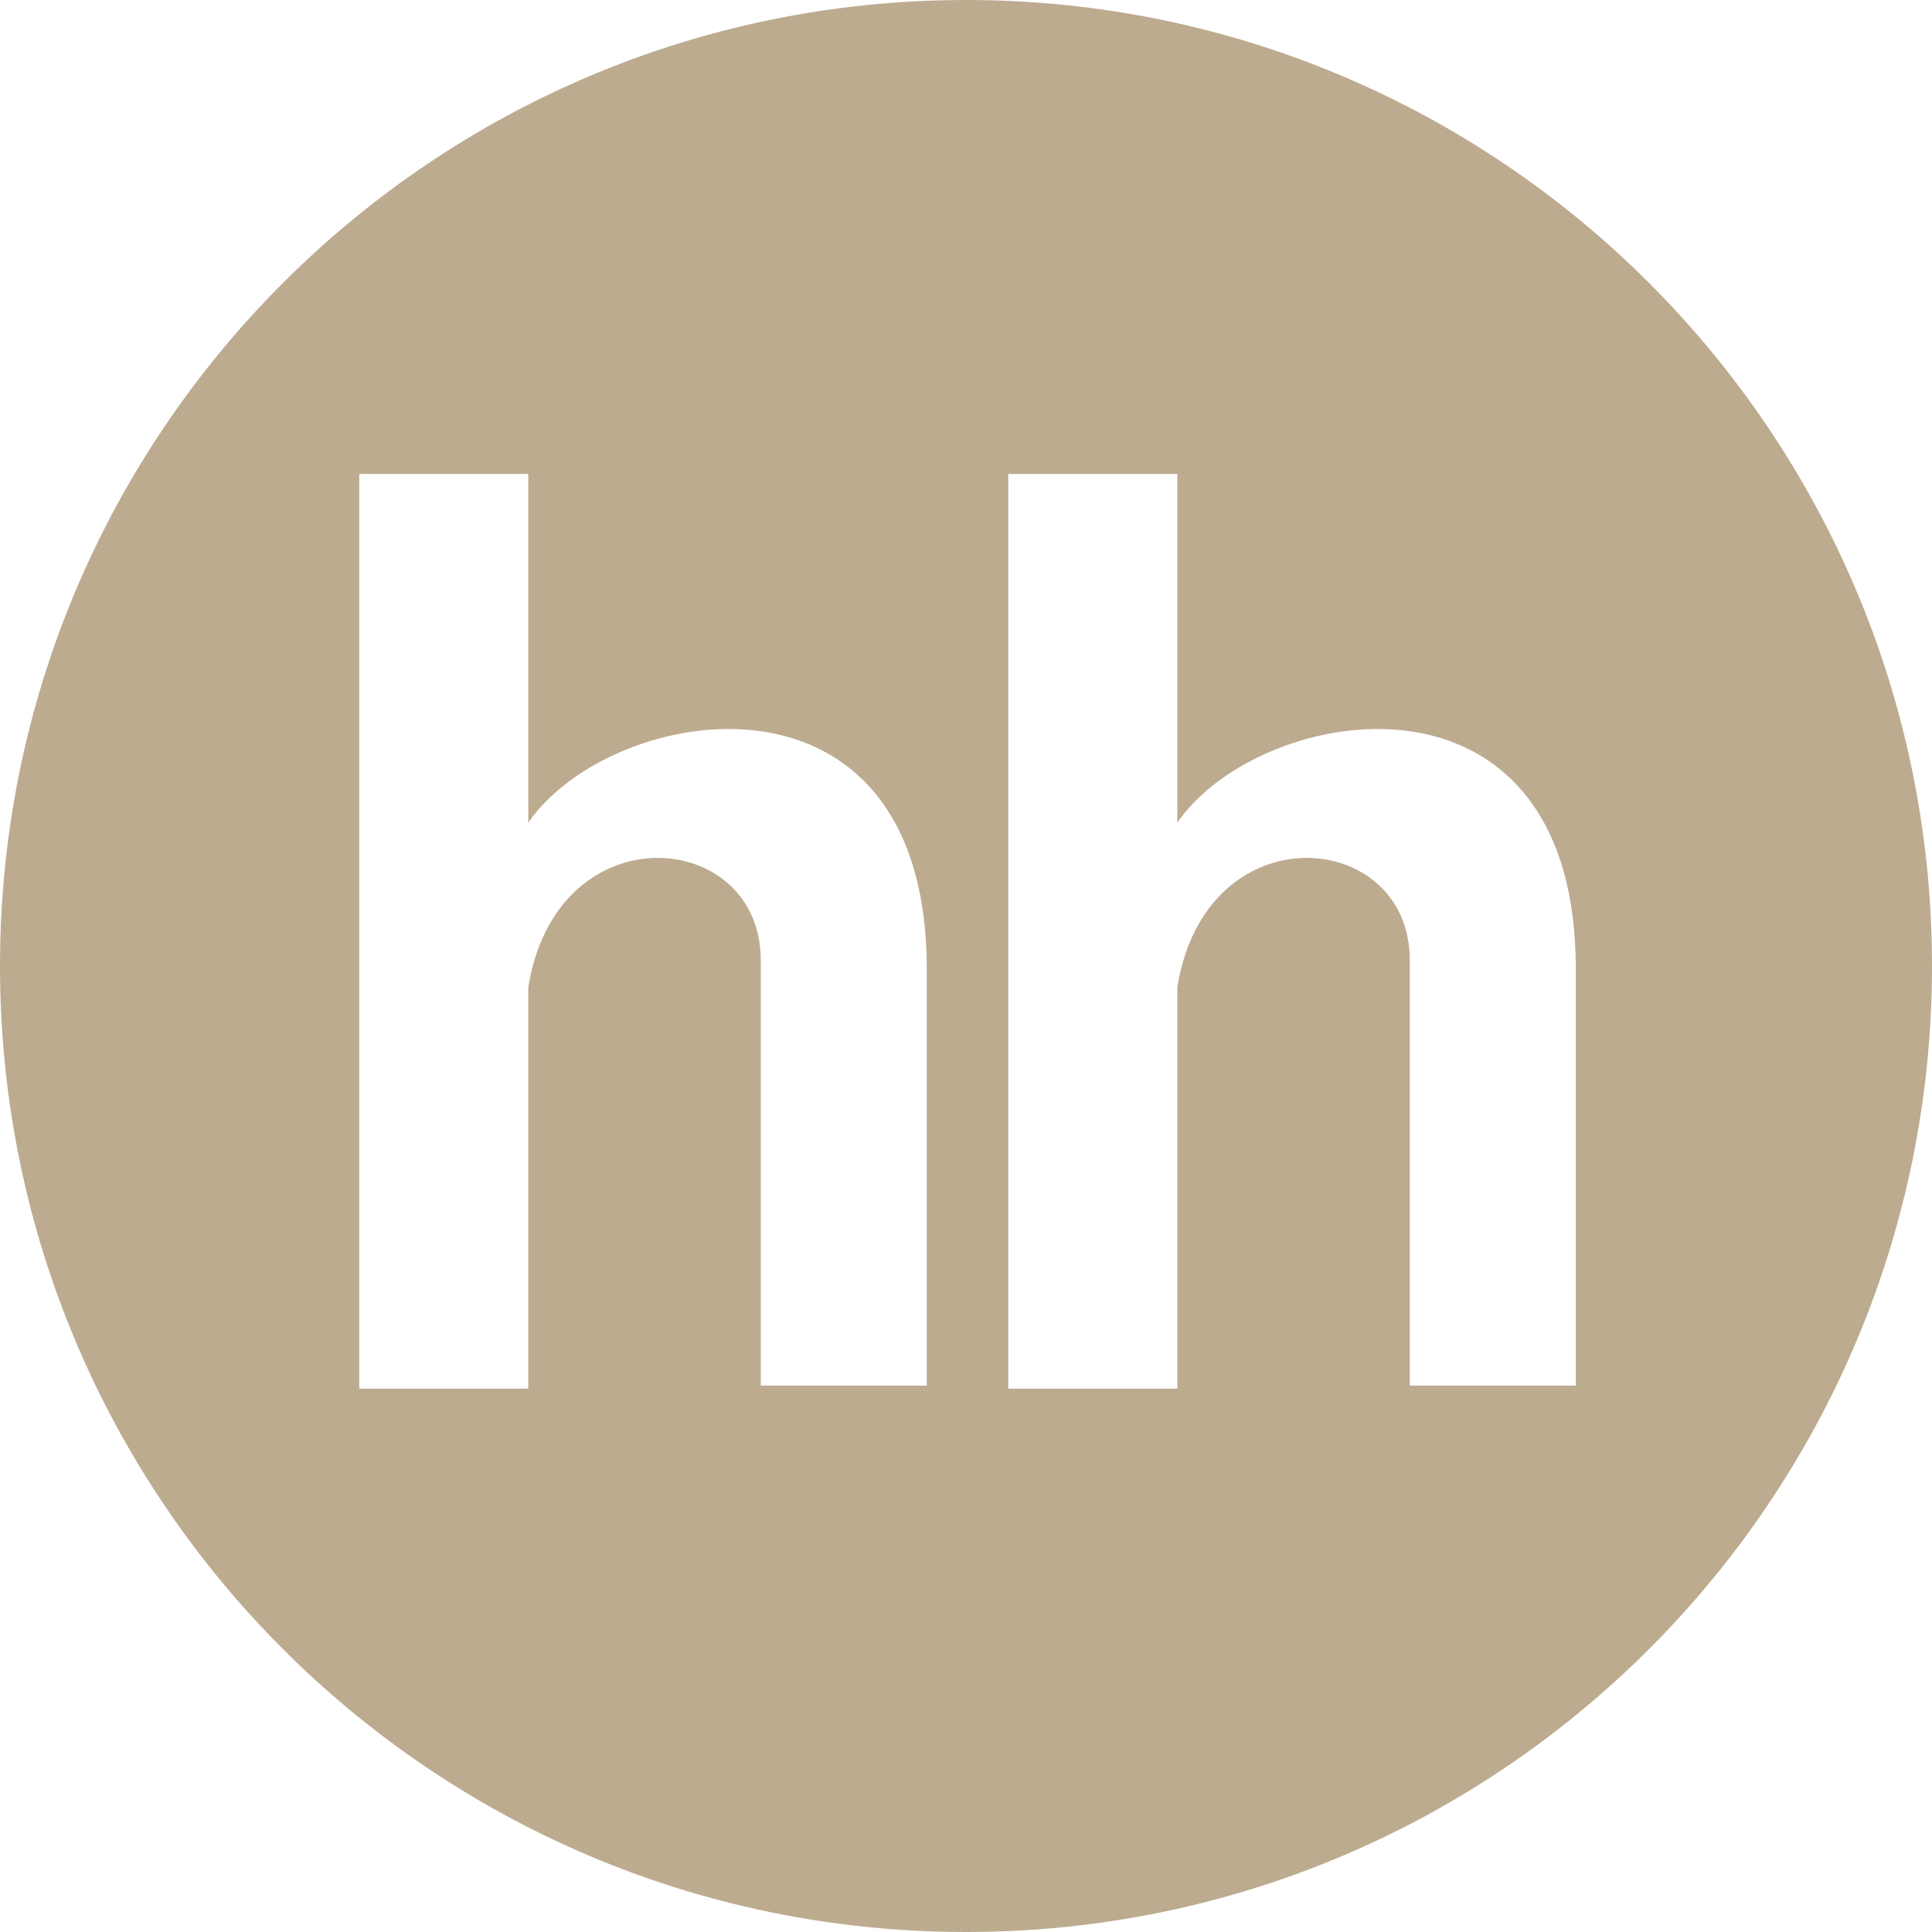 <svg width="320" height="320" viewBox="0 0 320 320" fill="none" xmlns="http://www.w3.org/2000/svg">
<path d="M160 0C248.366 0 320 71.634 320 160C320 248.366 248.366 320 160 320C71.634 320 0 248.366 0 160C0 71.634 71.634 0 160 0ZM59.5 230H87.5V163.517C92.219 134.258 126 137.17 126 159V229.5H153.5V160.5C153.5 107.659 101.312 116.276 87.5 136.248V78.5H59.5V230ZM167 78.5V230H195V163.517C199.719 134.258 233.5 137.17 233.5 159V229.5H261V160.5C261 107.659 208.812 116.276 195 136.248V78.5H167Z" fill="#BDAB90"/>
</svg>
